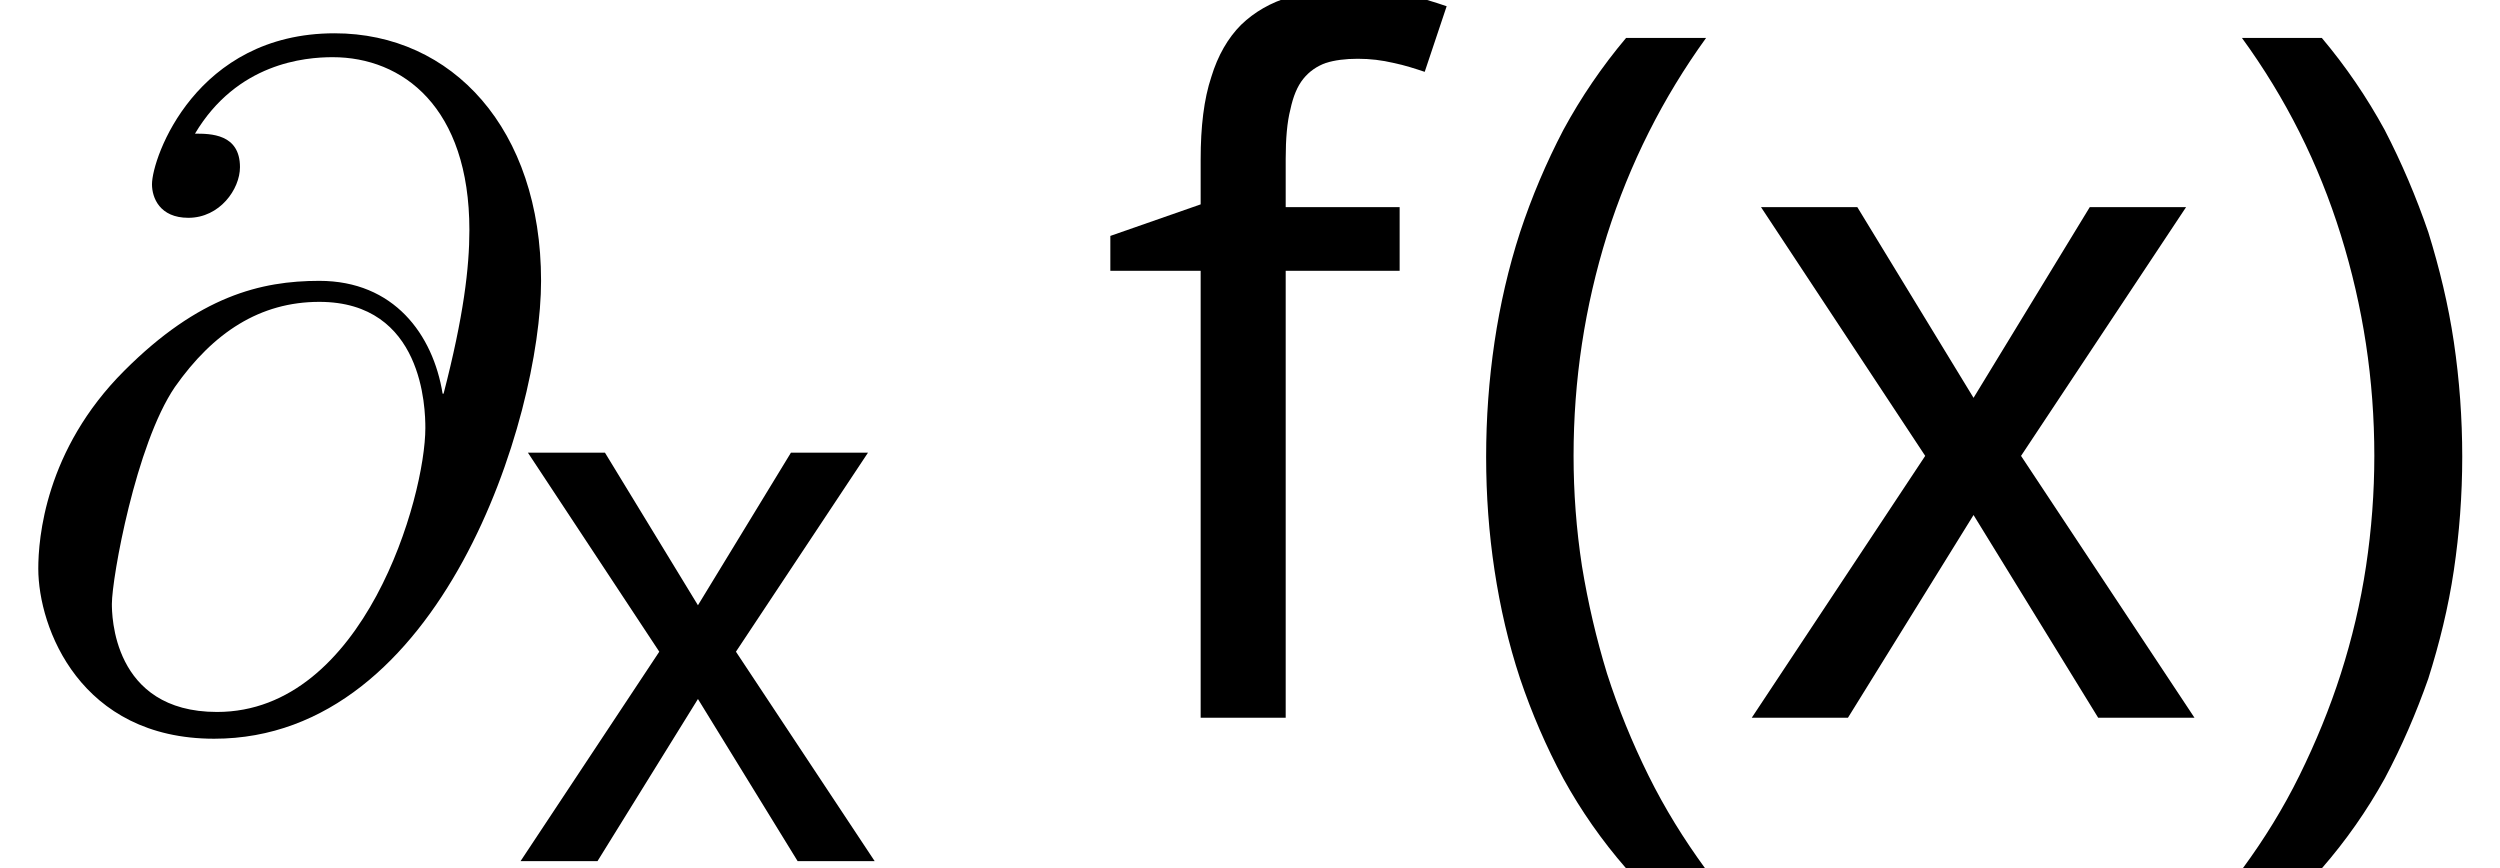 <?xml version='1.0' encoding='UTF-8'?>
<!-- This file was generated by dvisvgm 3.2.2 -->
<svg version='1.1' xmlns='http://www.w3.org/2000/svg' xmlns:xlink='http://www.w3.org/1999/xlink' width='26.055pt' height='9.05pt' viewBox='158.823 -11.067 26.055 9.05'>
<defs>
<path id='g1-40' d='M.318-2.175C.318-1.853 .341-1.539 .388-1.229S.504-.62 .601-.326C.698-.039 .818 .24 .962 .508C1.109 .775 1.283 1.024 1.485 1.256H2.144C1.966 1.012 1.807 .756 1.671 .481S1.419-.078 1.326-.368C1.237-.659 1.167-.958 1.117-1.264C1.07-1.57 1.047-1.877 1.047-2.183C1.047-2.815 1.14-3.427 1.326-4.024C1.516-4.622 1.791-5.168 2.152-5.668H1.485C1.283-5.428 1.109-5.172 .962-4.901C.818-4.625 .698-4.342 .601-4.048C.504-3.749 .434-3.443 .388-3.133C.341-2.815 .318-2.497 .318-2.175Z'/>
<path id='g1-41' d='M2.074-2.175C2.074-2.497 2.051-2.815 2.004-3.133C1.958-3.443 1.884-3.749 1.791-4.048C1.69-4.342 1.57-4.625 1.427-4.901C1.279-5.172 1.105-5.428 .903-5.668H.237C.601-5.168 .876-4.622 1.062-4.024S1.341-2.815 1.341-2.183C1.341-1.877 1.318-1.57 1.272-1.264S1.155-.659 1.062-.368S.853 .205 .717 .481S.423 1.012 .244 1.256H.903C1.105 1.024 1.279 .775 1.427 .508C1.57 .24 1.69-.039 1.791-.326C1.884-.62 1.958-.919 2.004-1.229S2.074-1.853 2.074-2.175Z'/>
<path id='g1-102' d='M2.524-3.726V-4.257H1.574V-4.66C1.574-4.827 1.586-4.967 1.613-5.071C1.636-5.18 1.671-5.265 1.721-5.327S1.834-5.432 1.908-5.459C1.981-5.482 2.07-5.494 2.175-5.494S2.377-5.482 2.474-5.459C2.567-5.44 2.652-5.412 2.733-5.385L2.916-5.932C2.815-5.967 2.698-6.002 2.574-6.033C2.443-6.06 2.303-6.075 2.152-6.075C1.95-6.075 1.768-6.052 1.609-6.01C1.45-5.963 1.314-5.885 1.202-5.777C1.093-5.668 1.008-5.521 .954-5.343C.892-5.157 .865-4.928 .865-4.653V-4.28L.112-4.017V-3.726H.865V0H1.574V-3.726H2.524Z'/>
<path id='g1-120' d='M1.582-2.183L.136 0H.938L1.985-1.69L3.024 0H3.827L2.381-2.183L3.757-4.257H2.954L1.985-2.667L1.016-4.257H.213L1.582-2.183Z'/>
<use id='g3-40' xlink:href='#g1-40' transform='scale(1.25)'/>
<use id='g3-41' xlink:href='#g1-41' transform='scale(1.25)'/>
<use id='g3-102' xlink:href='#g1-102' transform='scale(1.25)'/>
<use id='g3-120' xlink:href='#g1-120' transform='scale(1.25)'/>
<path id='g4-64' d='M4.613-3.377C4.513-3.995 4.105-4.553 3.328-4.553C2.72-4.553 2.072-4.394 1.295-3.616C.468-2.79 .399-1.863 .399-1.554C.399-.936 .837 .219 2.232 .219C4.603 .219 5.639-3.128 5.639-4.553C5.639-6.137 4.712-7.133 3.487-7.133C2.042-7.133 1.584-5.838 1.584-5.559C1.584-5.42 1.664-5.21 1.963-5.21C2.291-5.21 2.501-5.509 2.501-5.738C2.501-6.087 2.192-6.087 2.032-6.087C2.471-6.824 3.178-6.884 3.467-6.884C4.194-6.884 4.892-6.366 4.892-5.081C4.892-4.692 4.832-4.184 4.623-3.377H4.613ZM2.262-.06C1.166-.06 1.166-1.086 1.166-1.186C1.166-1.455 1.415-2.849 1.823-3.447C2.222-4.015 2.71-4.334 3.328-4.334C4.413-4.334 4.433-3.218 4.433-3.019C4.433-2.301 3.796-.06 2.262-.06Z'/>
</defs>
<g id='page1'>
<use x='158.823' y='-3.587' xlink:href='#g4-64'/>
<use x='164.112' y='-2.092' xlink:href='#g1-120'/>
<use x='170.255' y='-3.587' xlink:href='#g3-102'/>
<use x='173.914' y='-3.587' xlink:href='#g3-40'/>
<use x='176.91' y='-3.587' xlink:href='#g3-120'/>
<use x='181.892' y='-3.587' xlink:href='#g3-41'/>
</g>
</svg>